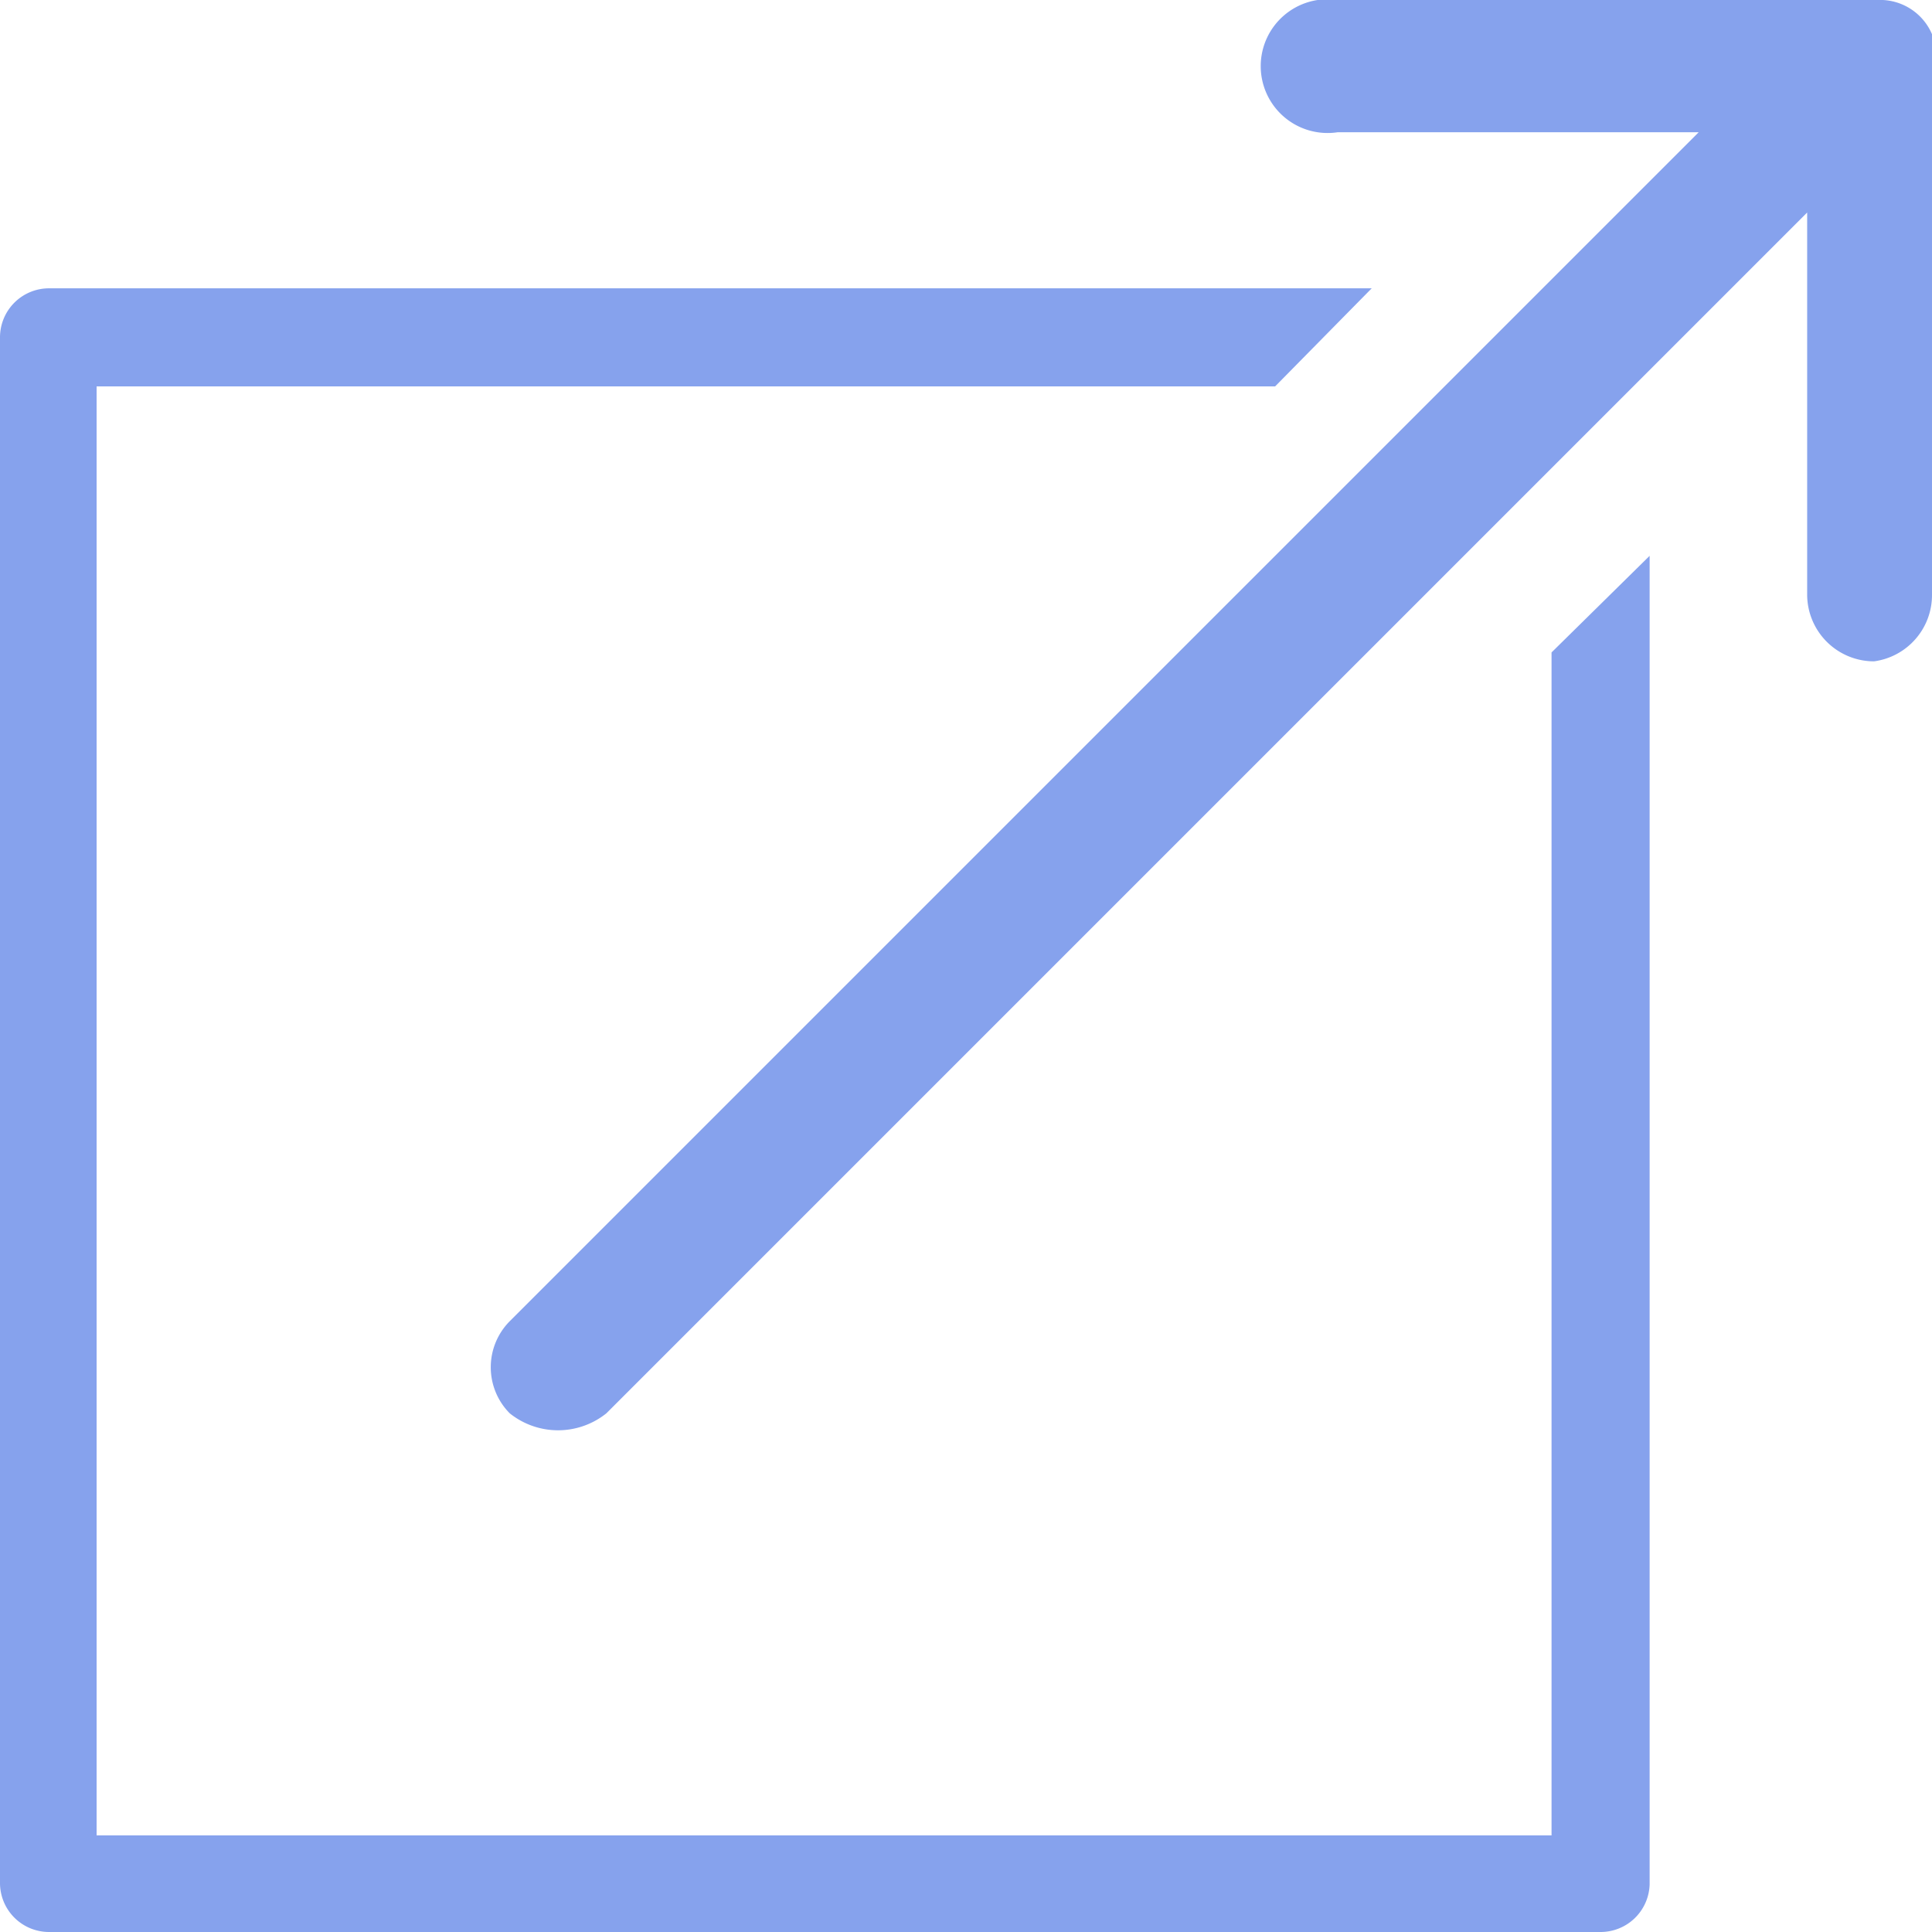 <svg id="b1395bc4-23f4-4f7b-91b7-14c26227d8c9" data-name="group arrow" xmlns="http://www.w3.org/2000/svg" width="13" height="13" viewBox="0 0 13 13"><path id="fff102eb-92d4-491a-b86c-2cdb4d25e639" data-name="contur1" d="M13,.4h0V.23h0A.38.38,0,0,0,12.67,0H9A.45.45,0,1,0,9,.89h2.43l-8,8a.44.44,0,0,0,0,.62.52.52,0,0,0,.65,0l8.08-8.08V4a.45.45,0,0,0,.45.45h0A.45.45,0,0,0,13,4Z" fill="#86A2ED"/><path id="aa1e9c64-1011-4f5f-a8f8-6ec8e8a424c2" data-name="contur2" d="M10.44,12.35H.65V2.6H8.58l.65-.66H.33A.33.33,0,0,0,0,2.27H0v10.4A.33.33,0,0,0,.33,13H10.77a.33.33,0,0,0,.33-.32h0V3.74l-.66.65Z" fill="#86A2ED"/></svg>